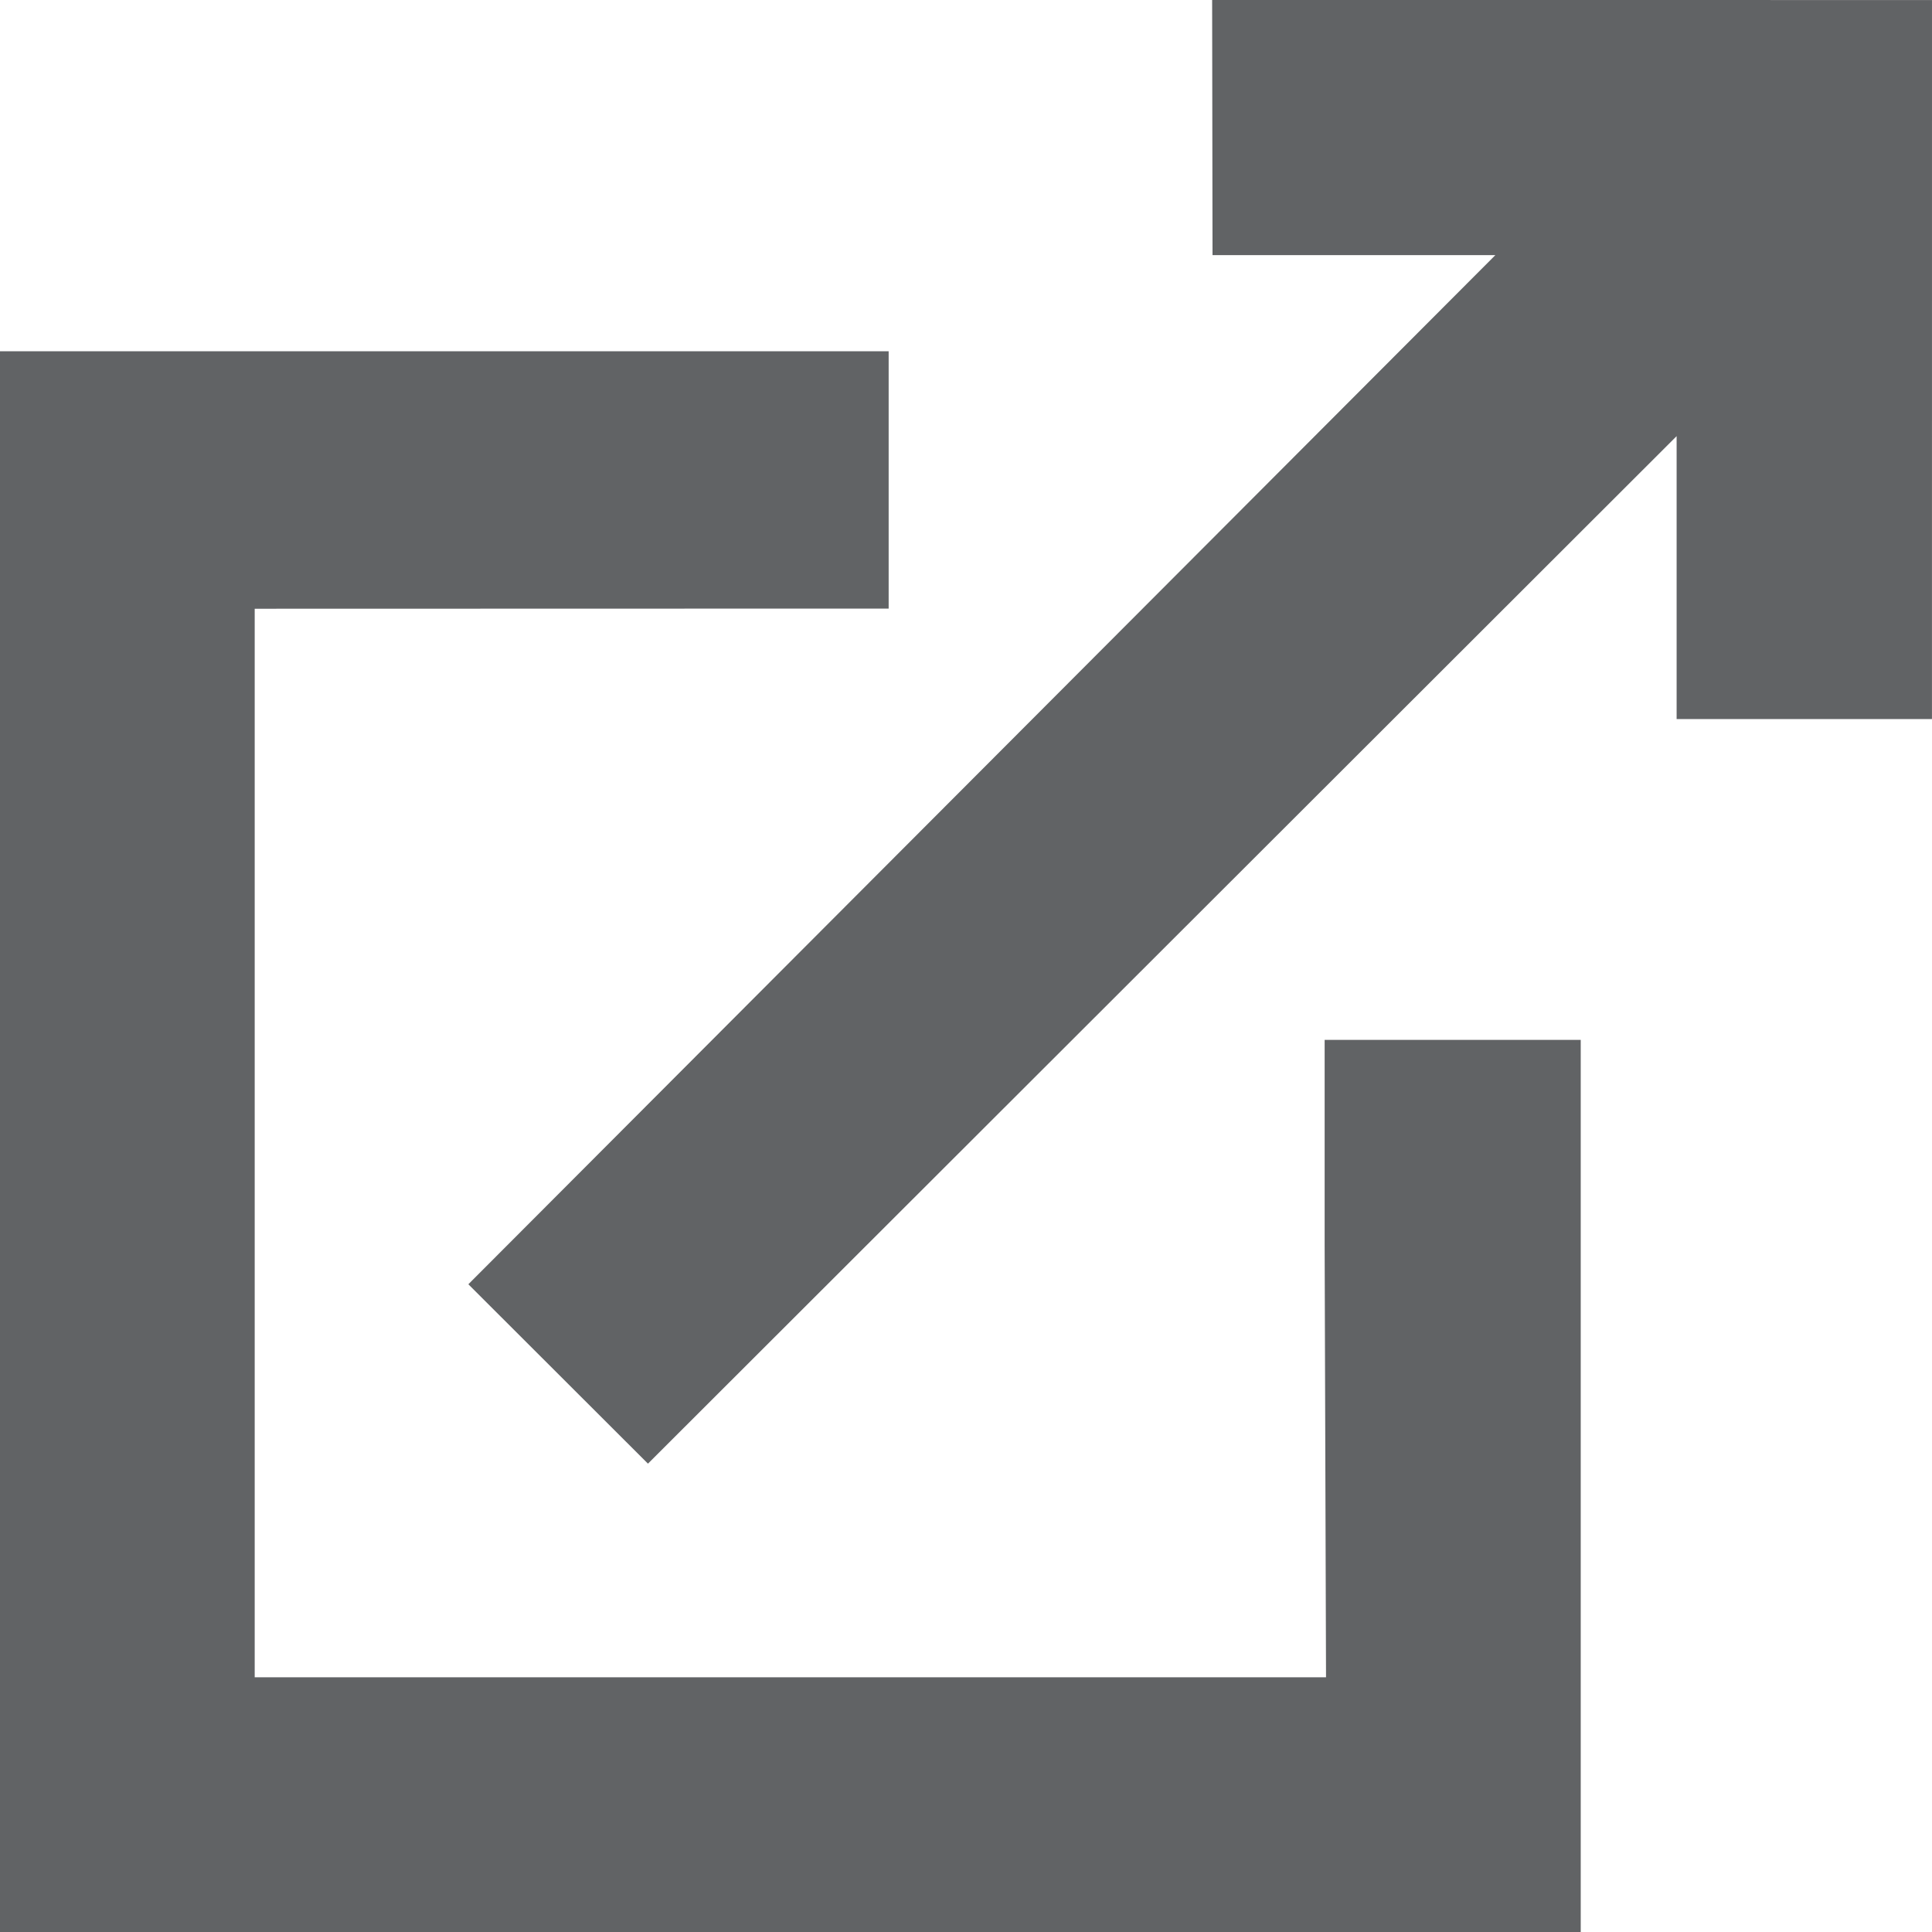 <?xml version="1.0" encoding="UTF-8"?>
<svg width="60px" height="60px" viewBox="0 0 60 60" version="1.1" xmlns="http://www.w3.org/2000/svg" xmlns:xlink="http://www.w3.org/1999/xlink">
    <!-- Generator: Sketch 50.2 (55047) - http://www.bohemiancoding.com/sketch -->
    <title>export-1</title>
    <desc>Created with Sketch.</desc>
    <defs></defs>
    <g id="export-1" stroke="none" stroke-width="1" fill="none" fill-rule="evenodd">
        <g id="Export" fill="#616365" fill-rule="nonzero">
            <polygon id="Fill-1" points="37.644 0 37.656 7.923 46.44 7.923 14.545 39.884 20.123 45.455 52.069 13.545 52.069 22.331 59.999 22.331 59.999 20.688 59.999 20.53 60 0.001"></polygon>
            <polygon id="Fill-2" points="0 10.909 0 60 49.091 60 49.091 32.294 41.138 32.294 41.138 38.677 41.181 52.09 7.91 52.09 7.91 18.905 27.598 18.9 27.598 10.909"></polygon>
        </g>
    </g>
</svg>